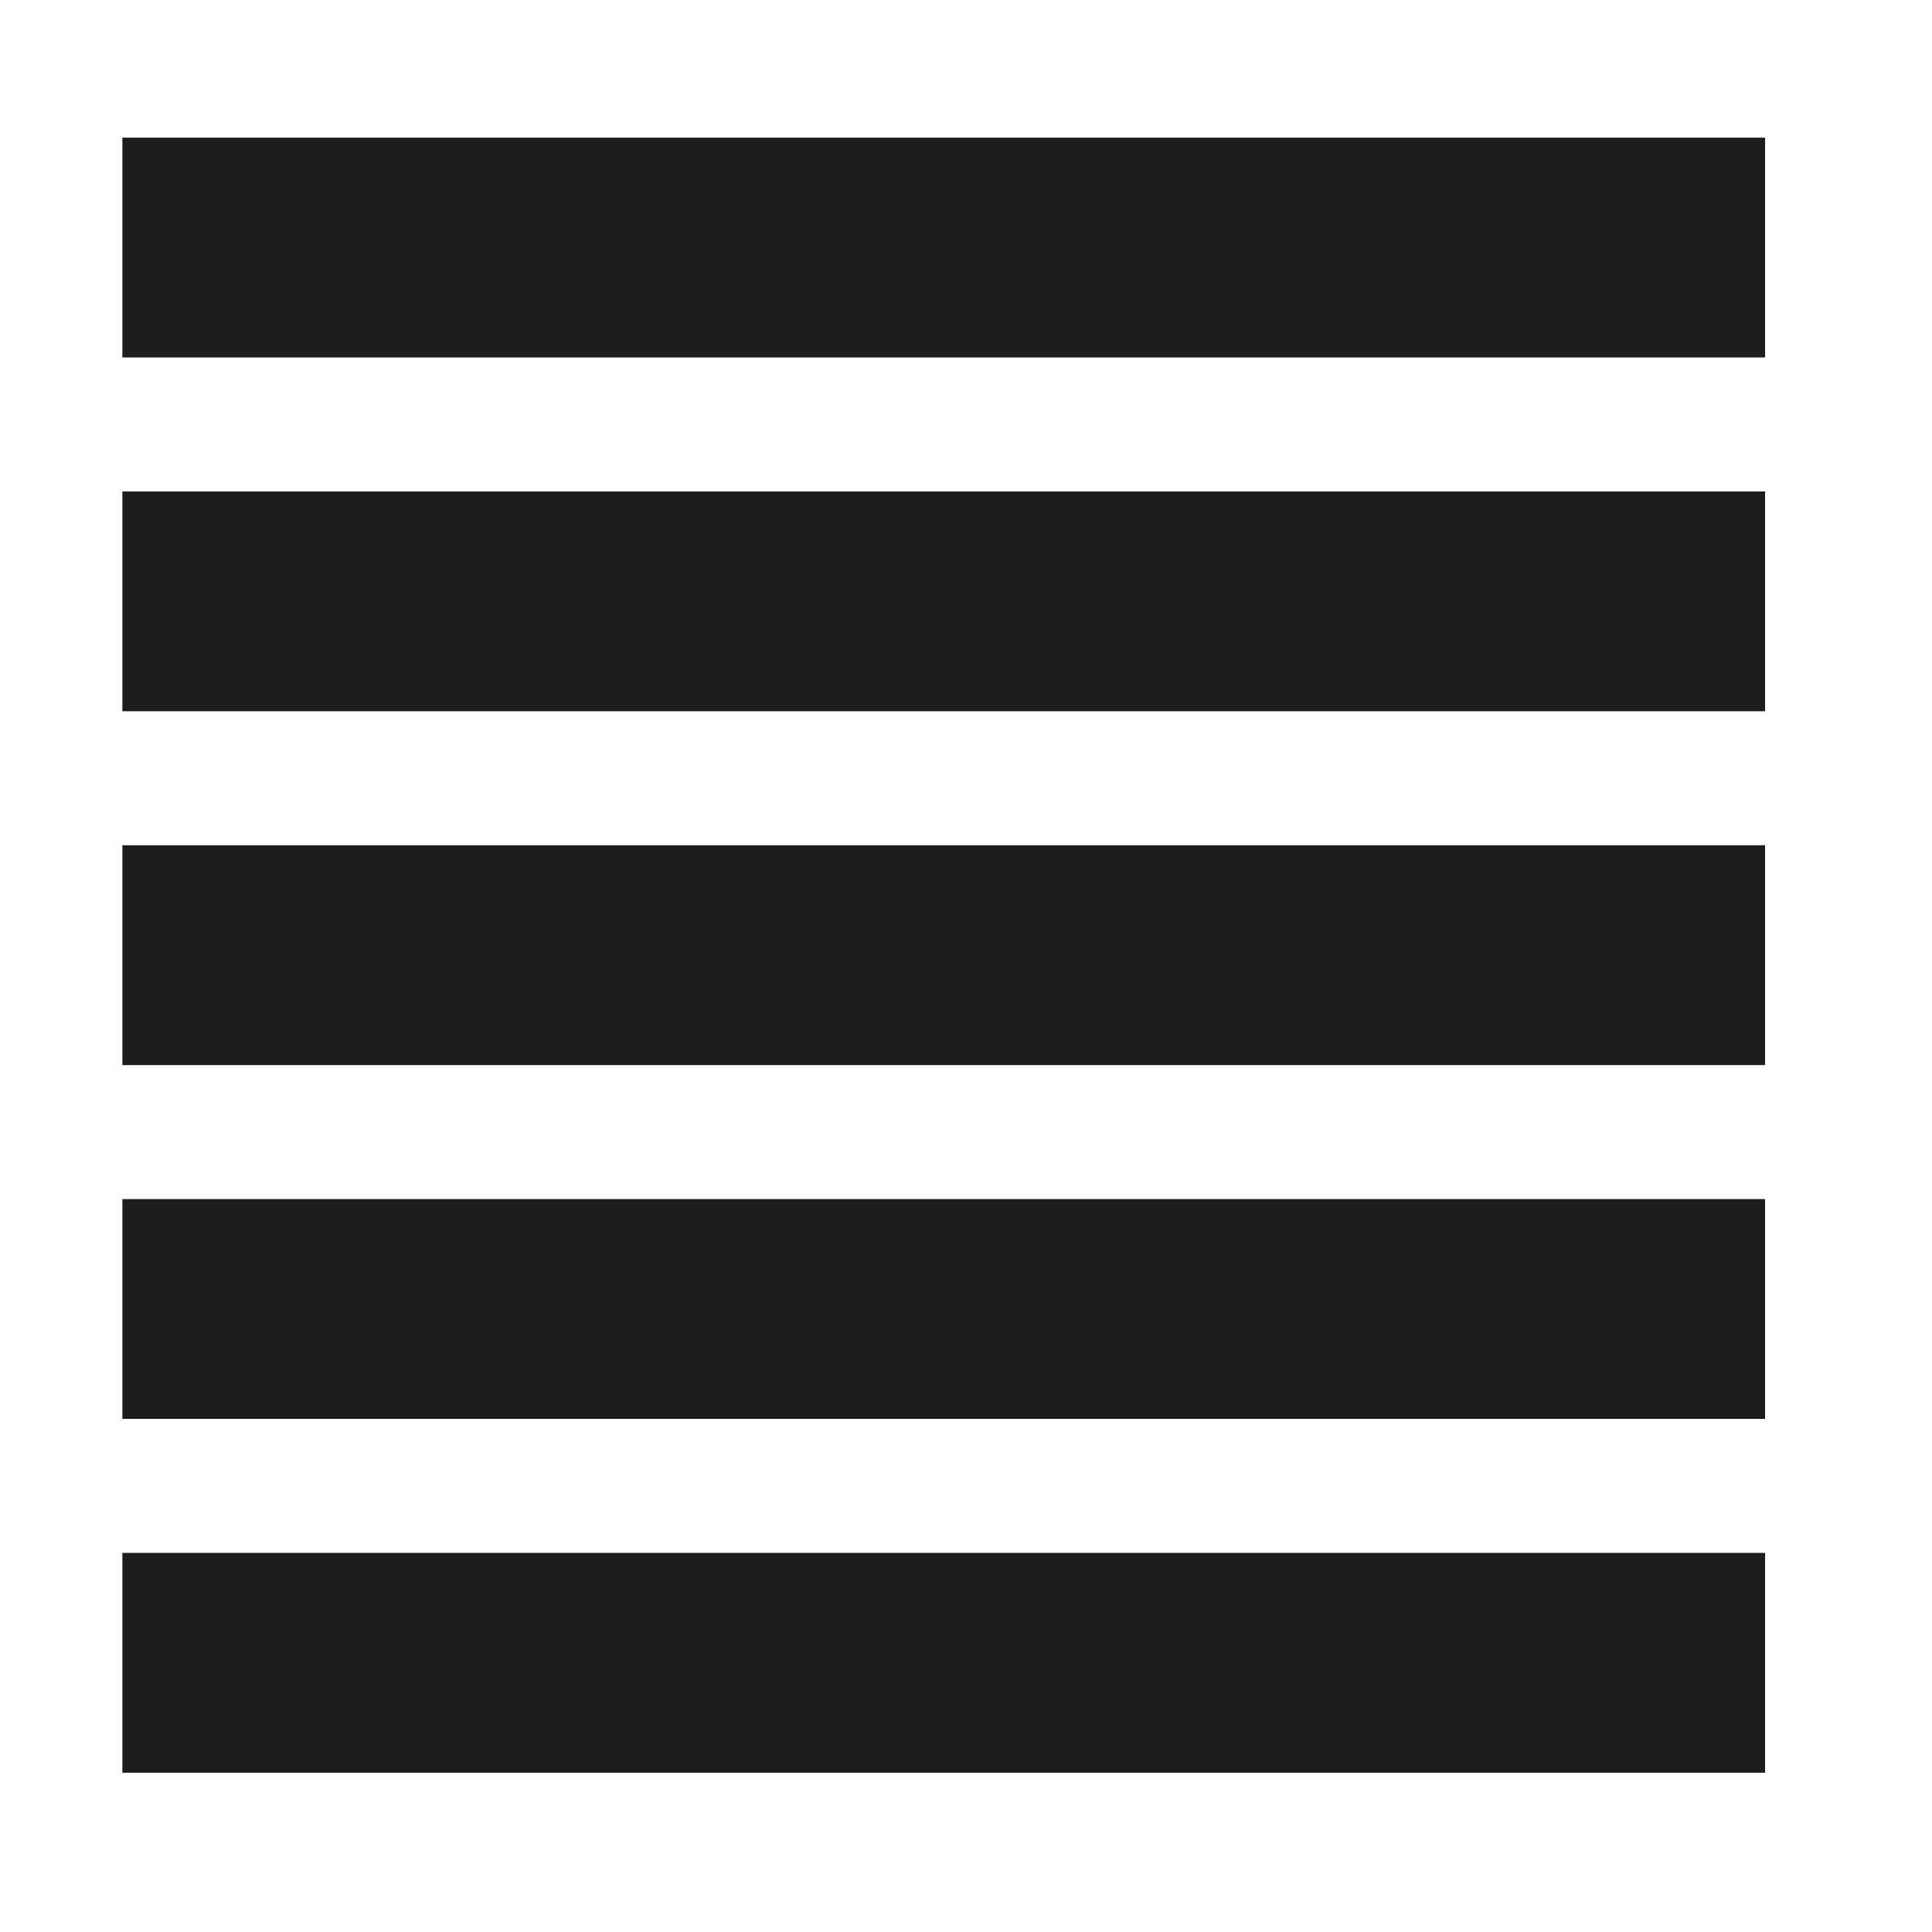 <?xml version="1.0" encoding="utf-8"?>
<!-- Generator: Adobe Illustrator 16.0.0, SVG Export Plug-In . SVG Version: 6.00 Build 0)  -->
<!DOCTYPE svg PUBLIC "-//W3C//DTD SVG 1.1//EN" "http://www.w3.org/Graphics/SVG/1.1/DTD/svg11.dtd">
<svg version="1.1" id="Calque_1" xmlns="http://www.w3.org/2000/svg" xmlns:xlink="http://www.w3.org/1999/xlink" x="0px" y="0px"
	 width="100px" height="100px" viewBox="0 0 100 100" enable-background="new 0 0 100 100" xml:space="preserve">
<rect x="6.334" y="7.125" fill="#1C1C1C" width="85.027" height="11.377"/>
<rect x="6.334" y="25.438" fill="#1C1C1C" width="85.027" height="11.377"/>
<rect x="6.334" y="43.751" fill="#1C1C1C" width="85.027" height="11.377"/>
<rect x="6.334" y="62.064" fill="#1C1C1C" width="85.027" height="11.377"/>
<rect x="6.334" y="80.378" fill="#1C1C1C" width="85.027" height="11.377"/>
</svg>

